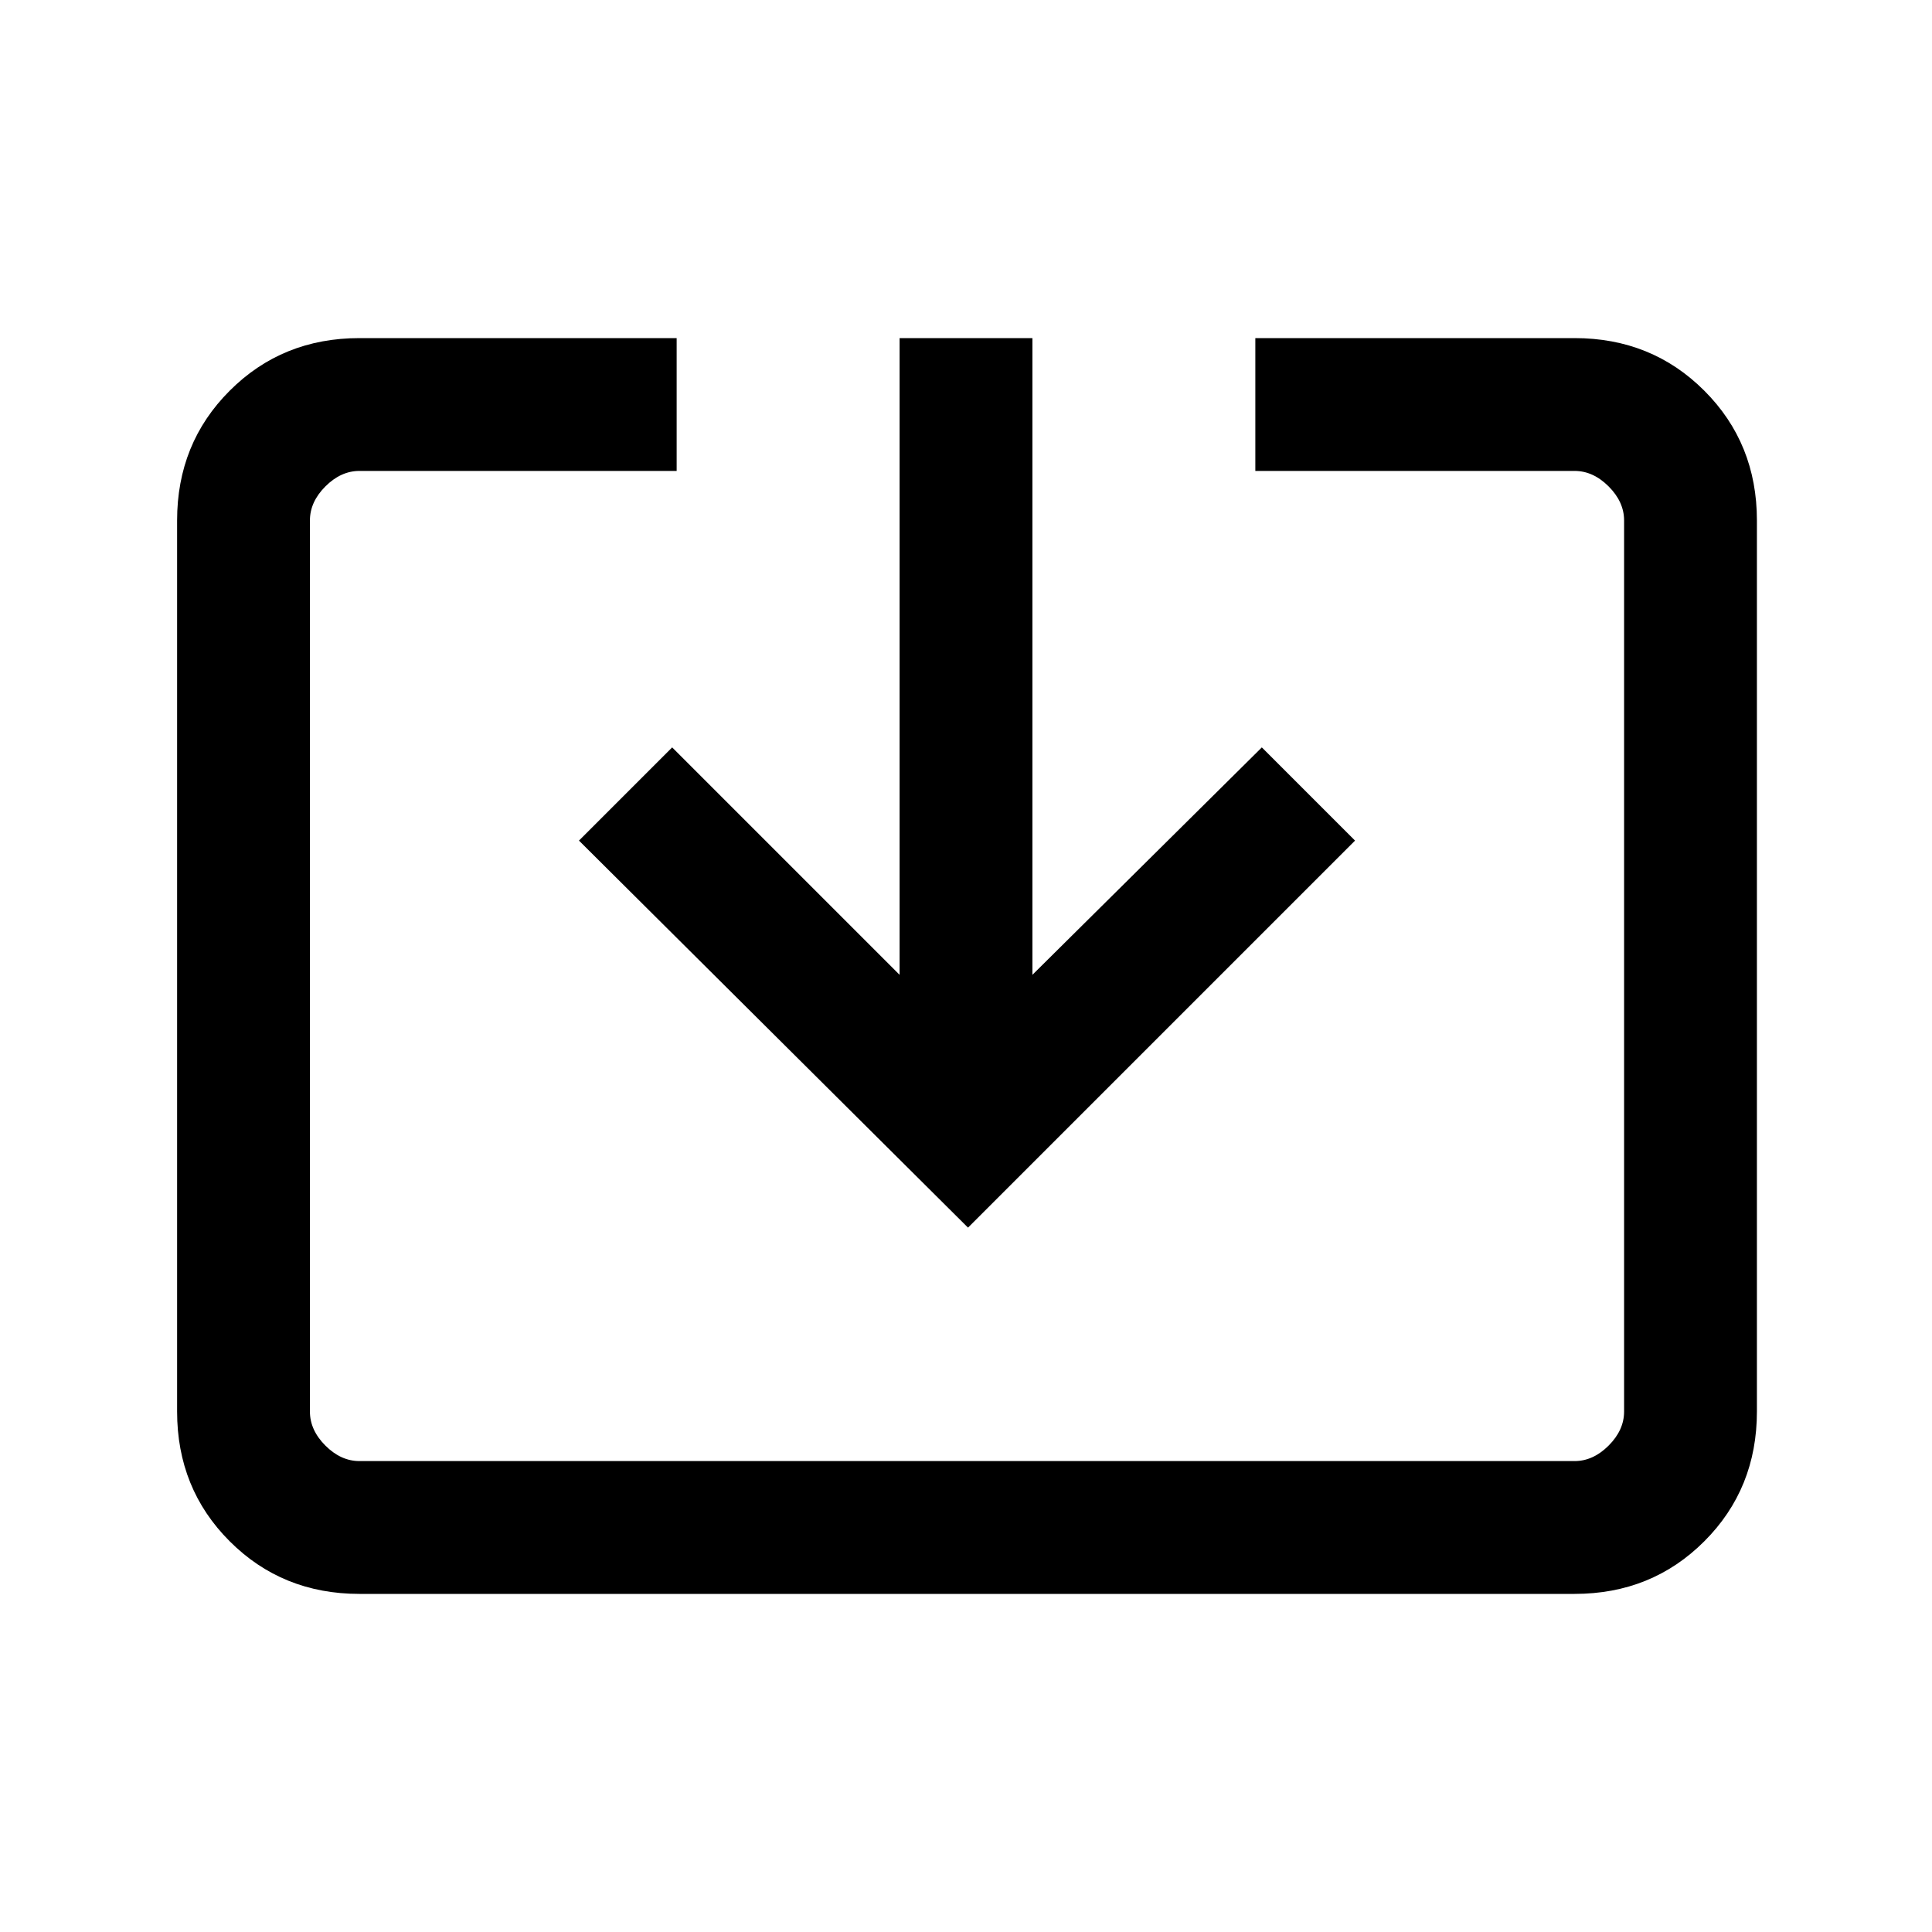 <svg xmlns="http://www.w3.org/2000/svg" height="24" viewBox="0 -960 960 960" width="24"><path d="M178.62-168q-38.35 0-64.48-26.14Q88-220.27 88-258.62v-442.76q0-38.35 26.14-64.48Q140.27-792 178.62-792h157.61v66H178.62q-9.24 0-16.93 7.69-7.69 7.69-7.69 16.93v442.76q0 9.24 7.69 16.93 7.69 7.69 16.93 7.69h603.76q9.24 0 16.93-7.69 7.69-7.69 7.69-16.93v-442.76q0-9.24-7.69-16.93-7.69-7.69-16.93-7.69H623.77v-66h158.61q38.35 0 64.48 26.14Q873-739.73 873-701.38v442.76q0 38.35-26.14 64.48Q820.73-168 782.38-168H178.62ZM481-350 287.69-542.31 334-588.62l113 113V-792h66v316.38l114-113 46.31 46.31L481-350Z"/></svg>